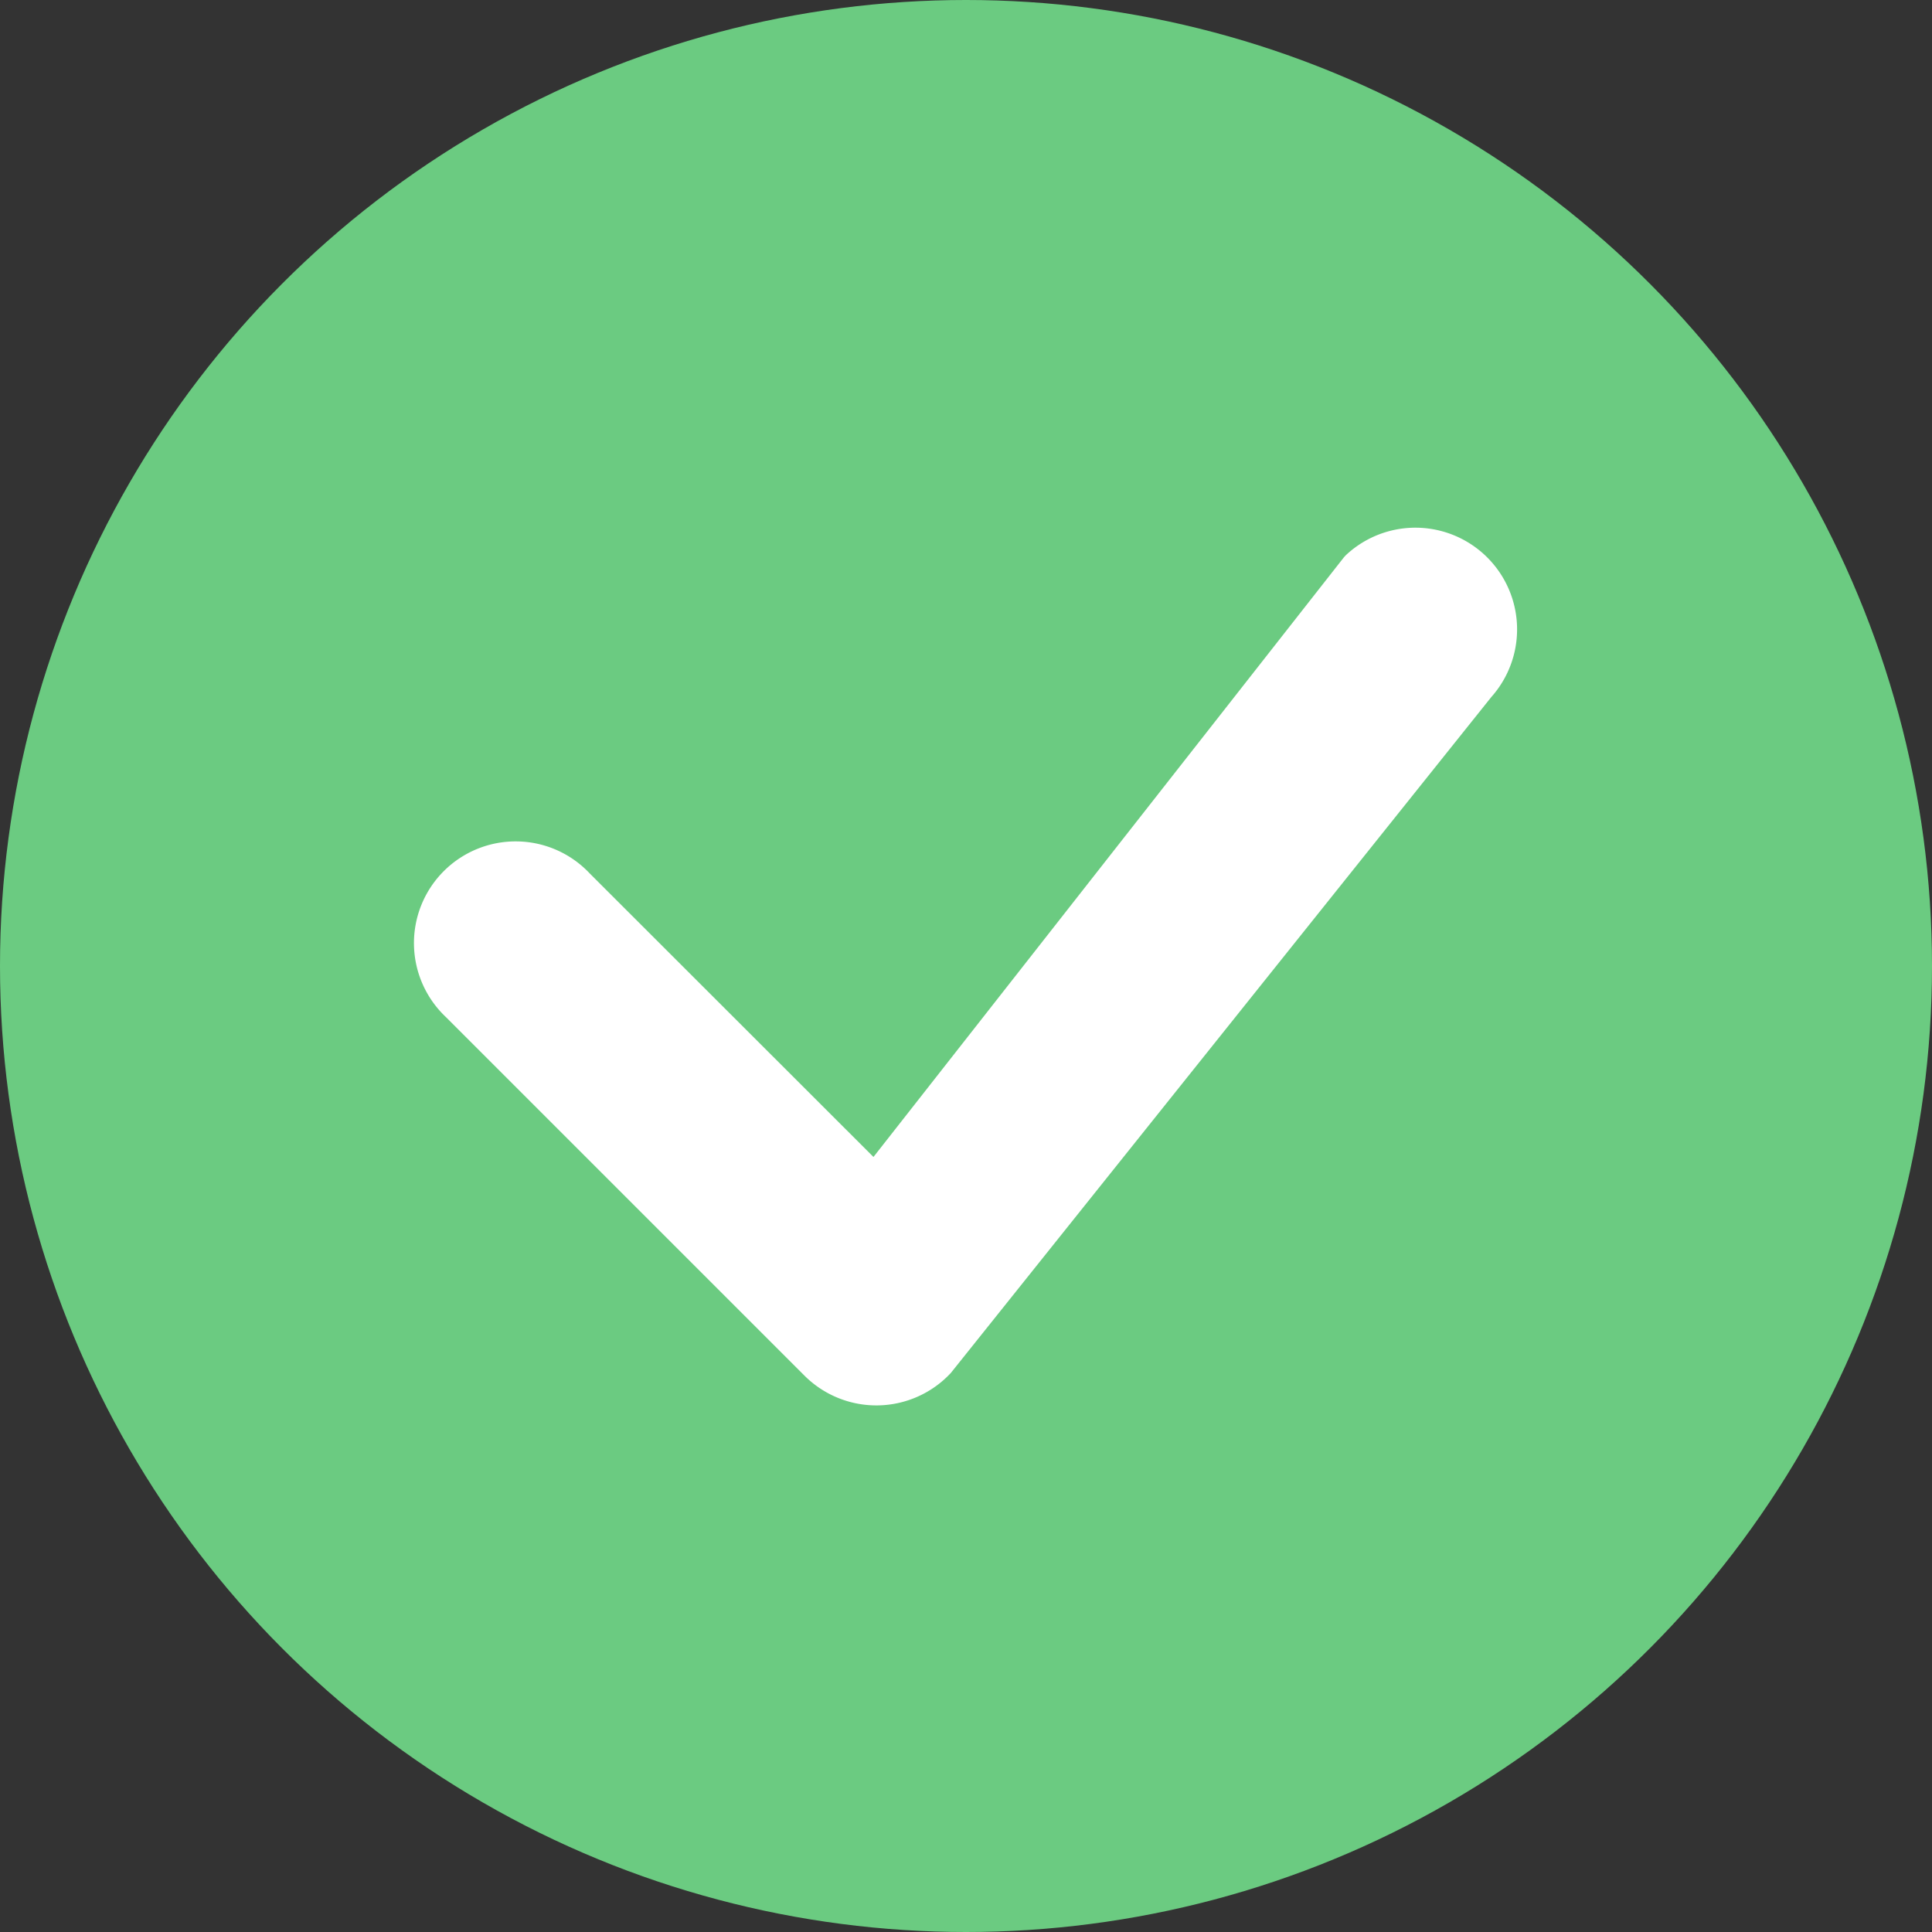 <svg xmlns="http://www.w3.org/2000/svg" width="19" height="19" viewBox="0 0 19 19">
  <rect x="0" y="0" width="19" height="19" fill="#333333" stroke="none"/>
  <g id="Grupo_909" data-name="Grupo 909" transform="translate(-197 -413)">
    <circle id="Oval" cx="9.5" cy="9.5" r="9.5" transform="translate(197 413)" fill="#6bcb81"/>
    <g id="check" transform="translate(188.814 403.89)">
      <g id="Grupo_878" data-name="Grupo 878" transform="translate(12.256 14.29)">
        <path id="Trazado_1994" data-name="Trazado 1994" d="M21.427,14.565a1,1,0,0,1,1.425,1.4l-5.315,6.647a1,1,0,0,1-1.439.027l-3.525-3.525A1,1,0,1,1,13.986,17.7l2.79,2.788L21.4,14.594a.357.357,0,0,1,.027-.029Z" transform="translate(-12.256 -14.29)" fill="#fff"/>
      </g>
    </g>
  </g>
</svg>
